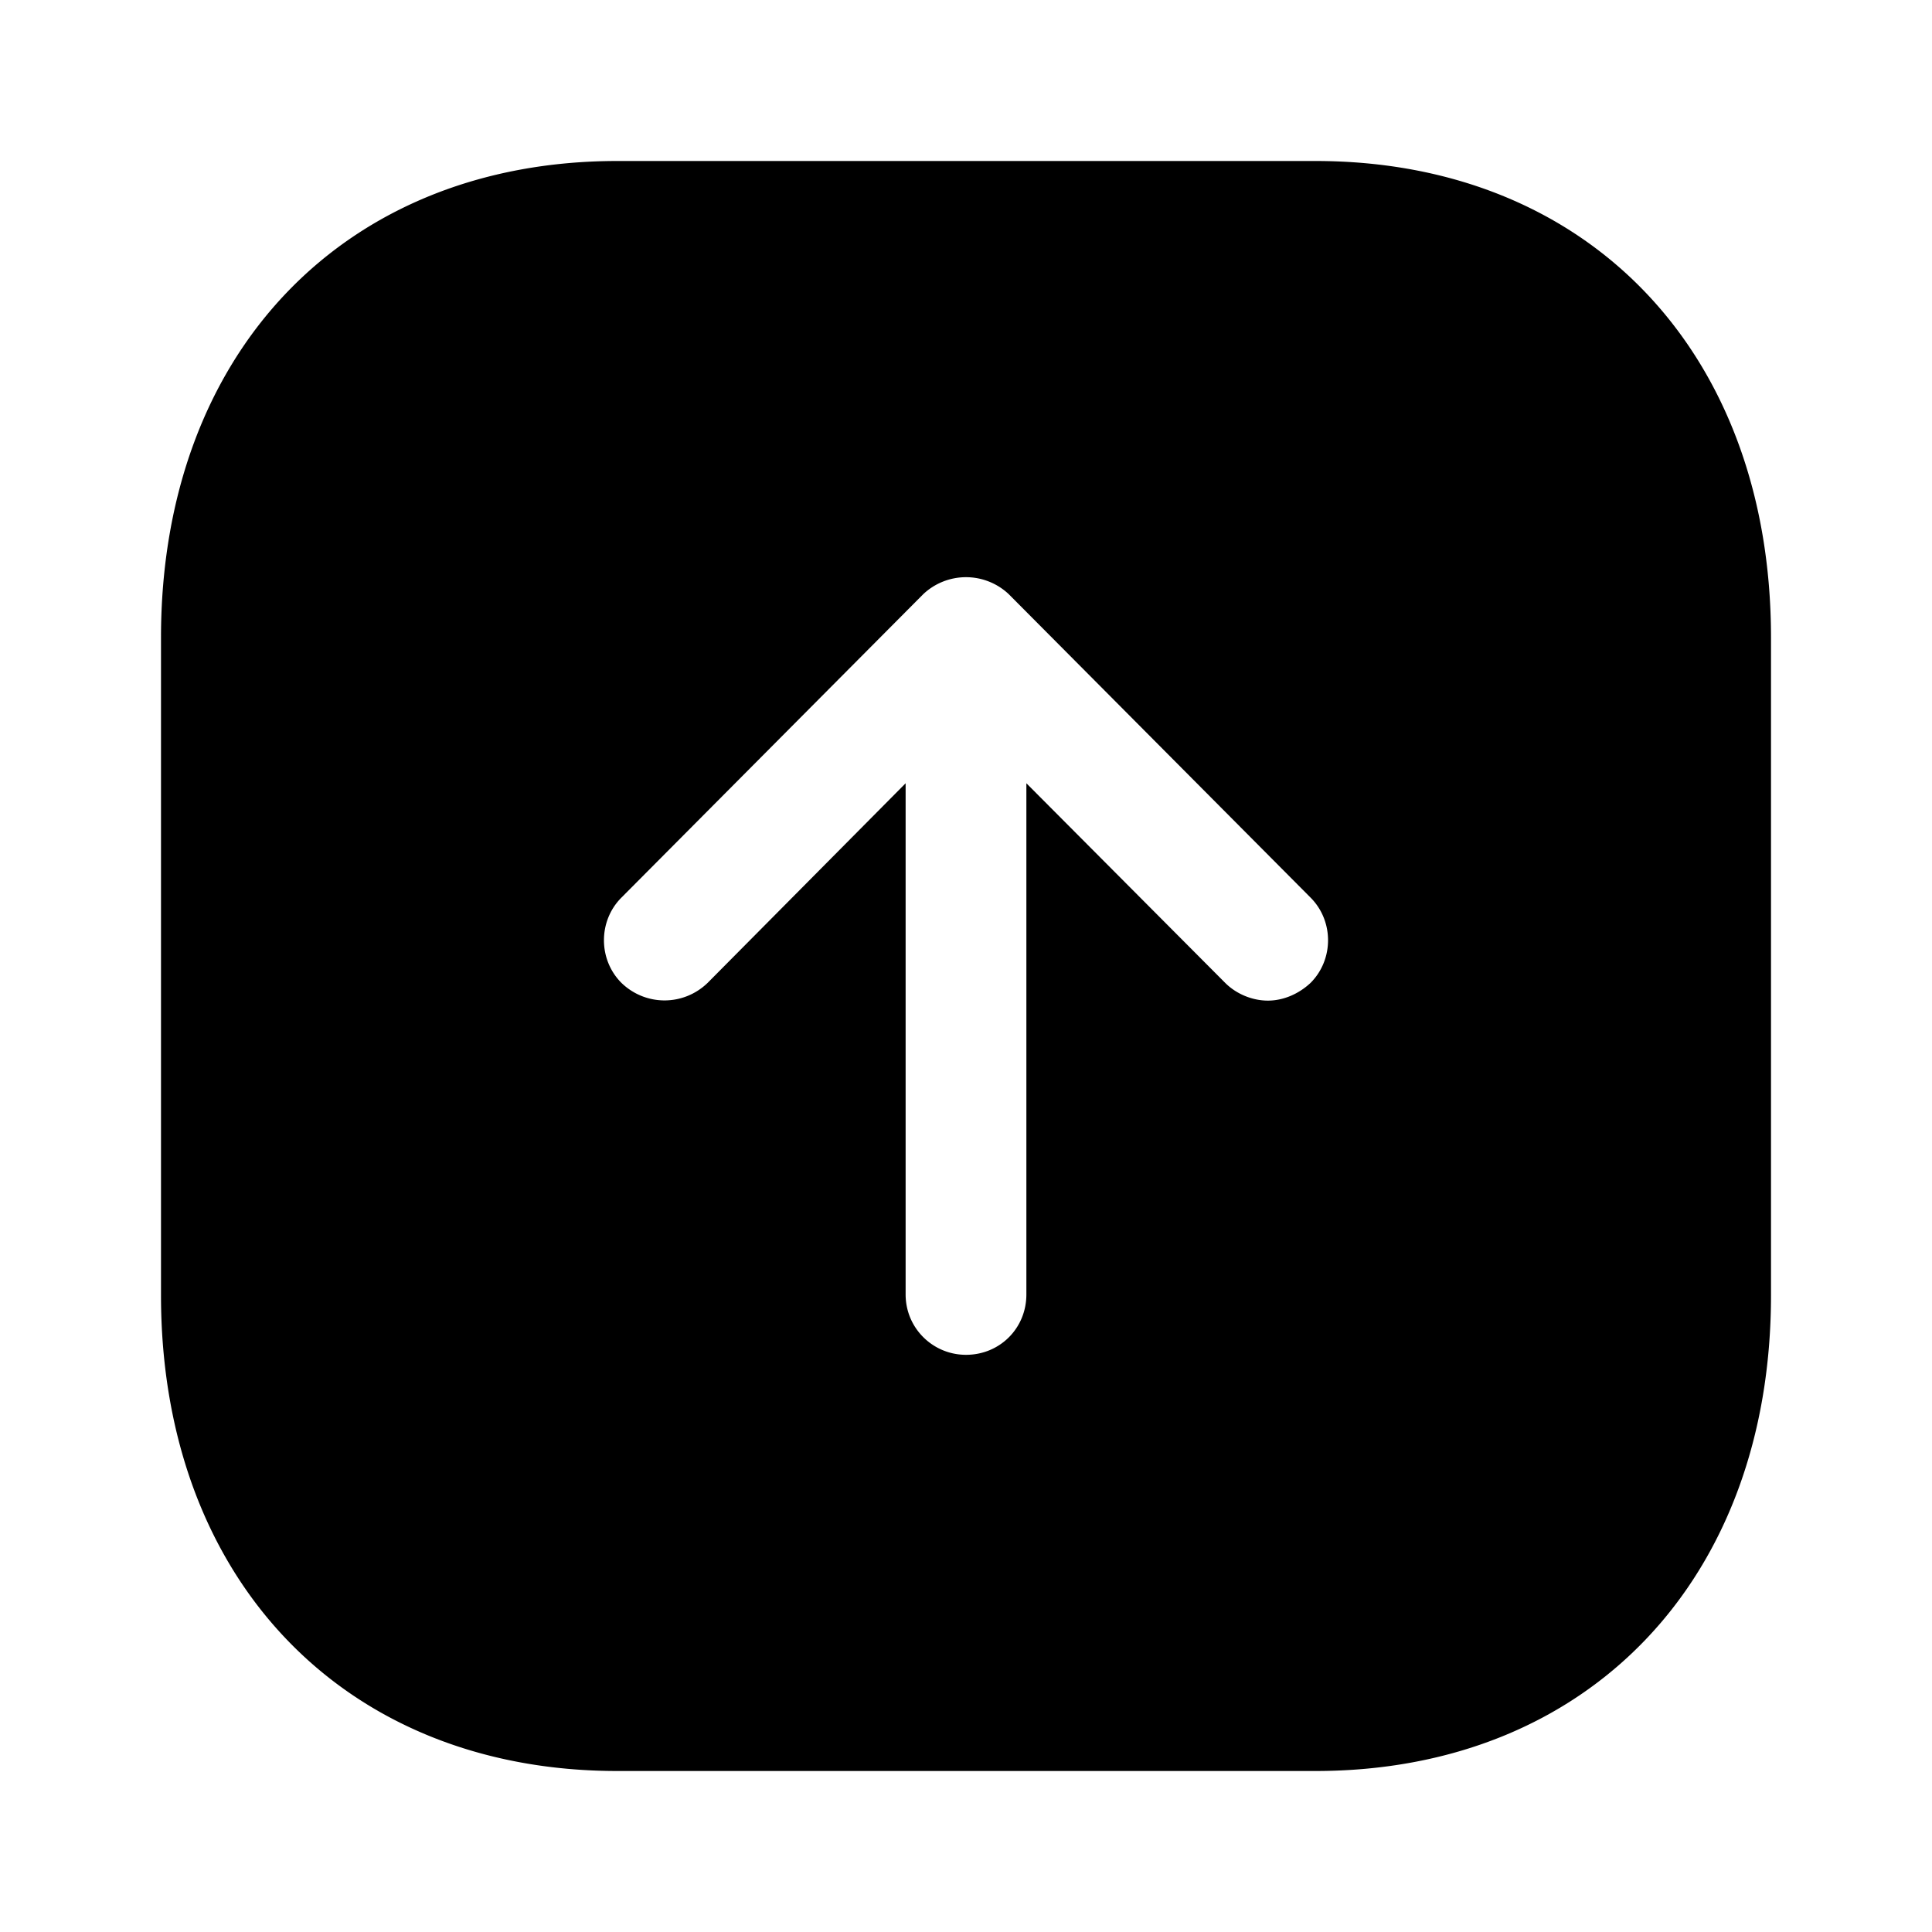 <svg width="24" height="24" xmlns="http://www.w3.org/2000/svg"><path fill-rule="evenodd" clip-rule="evenodd" d="M22 7.92v8.17c0 3.53-2.271 5.91-5.66 5.91H7.67C4.28 22 2 19.62 2 16.09V7.92C2 4.38 4.28 2 7.67 2h8.67C19.729 2 22 4.38 22 7.92zM11.25 9.73v6.35c0 .42.34.75.75.75.42 0 .75-.33.75-.75V9.73l2.47 2.48c.14.14.34.22.53.22.189 0 .38-.08.53-.22.29-.29.29-.77 0-1.06l-3.75-3.77a.774.774 0 00-1.06 0l-3.75 3.77c-.29.29-.29.77 0 1.06.3.29.77.29 1.07 0l2.46-2.48z"/></svg>
